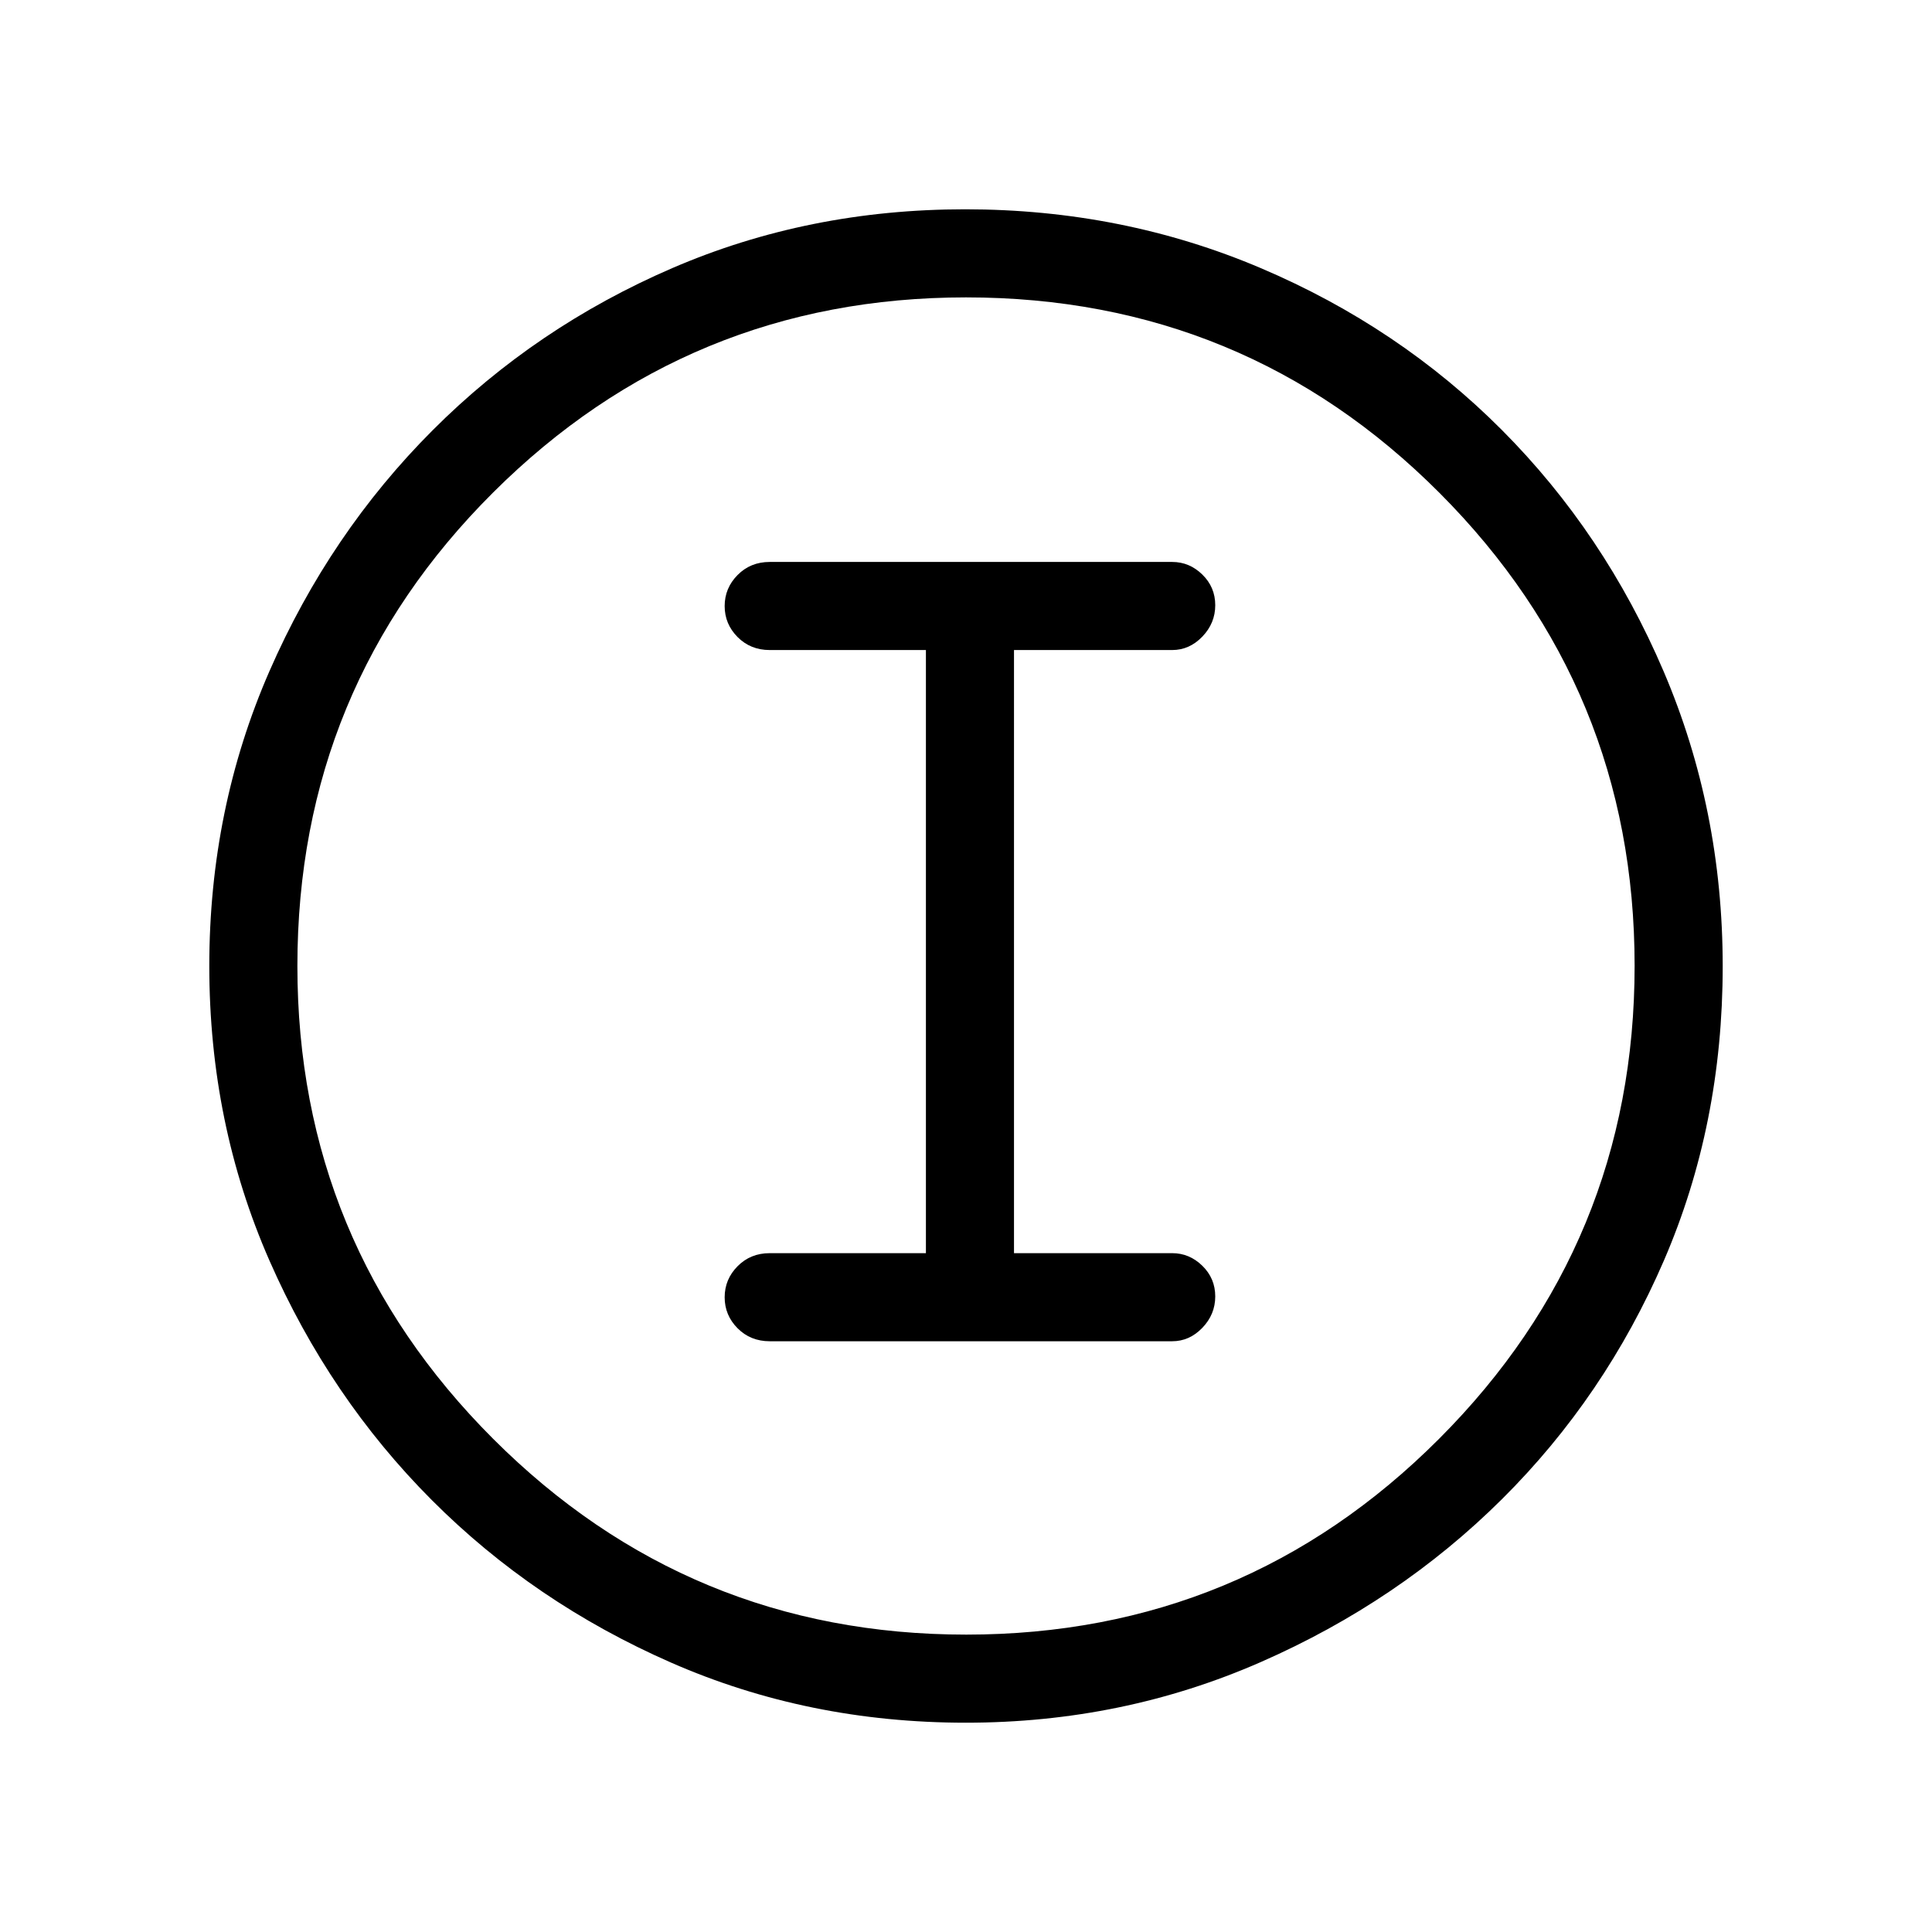<svg xmlns="http://www.w3.org/2000/svg" height="48" viewBox="0 -960 960 960" width="48"><path d="M479.94-104q-78.36 0-146.48-29.86-68.12-29.86-118.9-80.76-50.79-50.9-80.67-119.01Q104-401.73 104-479.98q0-78.15 29.92-146.6 29.92-68.46 81.11-119.68 51.18-51.22 118.93-80.48Q401.7-856 479.54-856q78.2 0 146.96 29.23 68.76 29.24 119.77 80.43 51 51.18 80.36 119.9Q856-557.72 856-479.86q0 78.64-29.23 146.26-29.24 67.62-80.41 118.48-51.18 50.86-119.88 80.99Q557.79-104 479.94-104Zm.18-43.77q137.78 0 234.94-97.28 97.17-97.28 97.17-235.07 0-137.78-96.93-234.94-96.92-97.17-235.3-97.17-137.67 0-234.95 96.93-97.28 96.92-97.28 235.3 0 137.67 97.28 234.95t235.07 97.28ZM480-480Zm-97.54 186.46h200q8.57 0 14.98-6.67t6.41-15.61q0-8.95-6.41-15.22-6.41-6.27-14.98-6.27h-78.61V-637h78.61q8.57 0 14.98-6.67t6.41-15.61q0-8.95-6.41-15.22-6.41-6.27-14.98-6.27h-200q-9.54 0-15.96 6.49-6.42 6.48-6.42 15.43 0 8.94 6.42 15.4 6.42 6.45 15.96 6.45h77.62v299.69h-77.62q-9.54 0-15.96 6.49-6.42 6.48-6.42 15.43 0 8.94 6.42 15.4 6.42 6.45 15.96 6.45Z"/></svg>